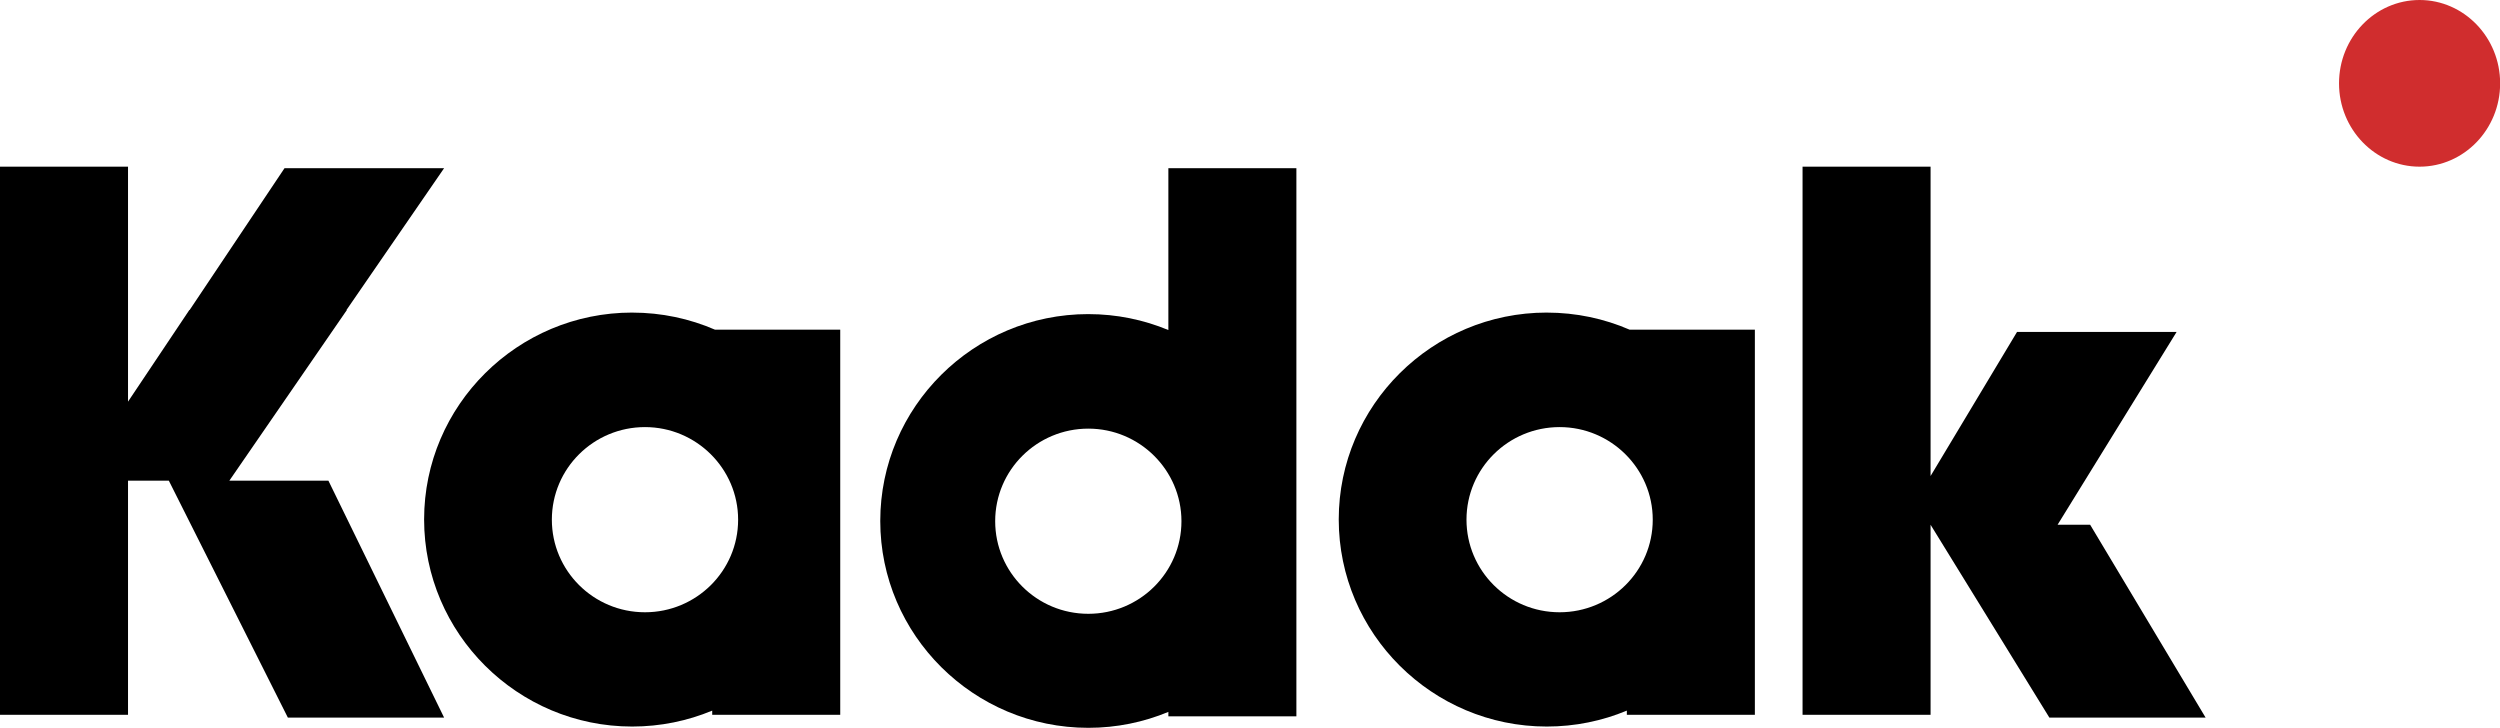 <svg version="1.1" viewBox="0 0 1374 400" xmlns="http://www.w3.org/2000/svg">
 <g stroke-width="3.053">
  <path d="m70.36 91.603h-70.36v301.25h70.36v-128.69h22.421l65.426 130.23h85.872l-63.594-130.23h-54.427l64.58-93.78h-0.214l53.655-77.942h-87.707l-52.15 77.942h-0.162l-33.701 50.366z"/>
  <path d="m347.44 171.79c-63.029 0-114.35 51.026-114.35 113.69 0 62.663 51.325 113.83 114.35 113.83 15.579 0 30.443-3.115 43.994-8.757v2.311h70.36v-211.67h-68.818c-13.963-6.043-29.365-9.392-45.536-9.392zm7.047 164.71c-28.342 0-51.185-22.849-51.185-50.886 0-28.177 22.983-50.885 51.185-50.885 28.198 0 51.185 22.849 51.185 50.885 0 28.177-22.986 50.886-51.185 50.886z" clip-rule="evenodd" fill-rule="evenodd"/>
  <path d="m850.12 171.79c-63.029 0-114.35 51.026-114.35 113.69 0 62.663 51.325 113.83 114.35 113.83 15.579 0 30.443-3.115 43.991-8.757v2.311h70.363v-211.67h-68.818c-13.963-6.043-29.365-9.392-45.536-9.392zm7.044 164.71c-28.339 0-51.182-22.849-51.182-50.886 0-28.177 22.983-50.885 51.182-50.885 28.202 0 51.185 22.849 51.185 50.885 0 28.177-22.983 50.886-51.185 50.886z" clip-rule="evenodd" fill-rule="evenodd"/>
  <path d="m1212.2 394.39-63.45-105.98h-17.908l65.426-105.98h-87.704l-47.521 79.188v-170.02h-70.36v301.25h70.36v-104.44l65.286 105.98z"/>
  <path d="m598.14 172.63c-63.029 0-114.35 51.026-114.35 113.69 0 62.66 51.325 113.69 114.35 113.69 15.579 0 30.443-3.118 43.994-8.757v2.449h70.36v-301.25h-70.36v88.94c-13.551-5.64-28.415-8.757-43.994-8.757zm-51.188 113.83c0 28.037 22.843 50.885 51.185 50.885 28.202 0 51.185-22.708 51.185-50.885 0-28.034-22.983-50.886-51.185-50.886-28.202 0-51.185 22.711-51.185 50.886z" clip-rule="evenodd" fill-rule="evenodd"/>
  <path d="m1329.8 91.603c24.412 0 44.275-20.547 44.275-45.802s-19.863-45.802-44.275-45.802-44.275 20.547-44.275 45.802 19.863 45.802 44.275 45.802z" fill="#d02d2e"/>
 </g>
</svg>
